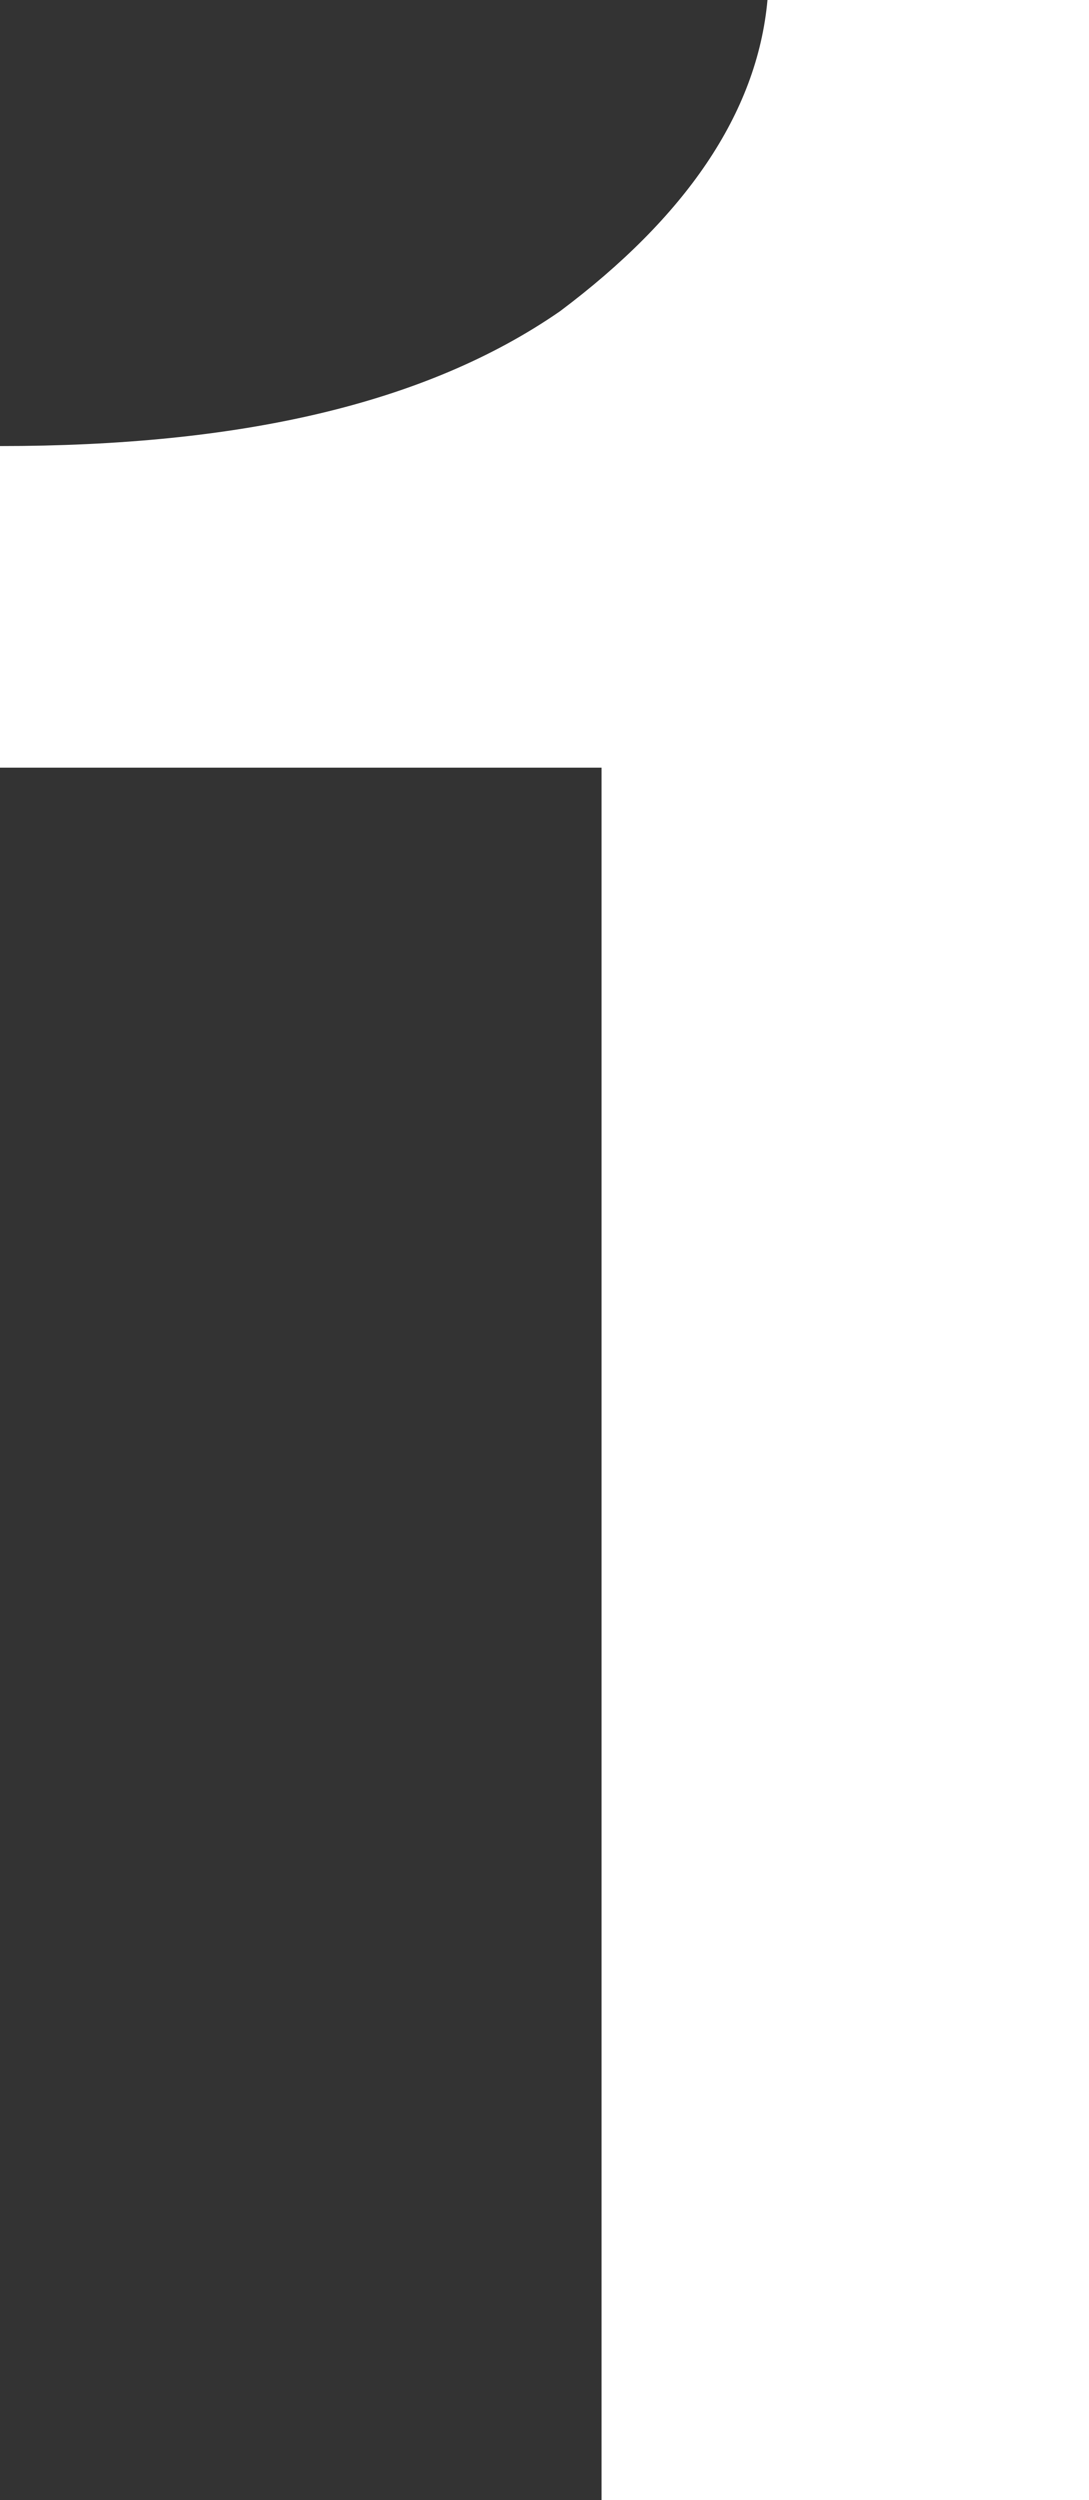 <?xml version="1.0" encoding="utf-8"?>
<!-- Generator: Adobe Illustrator 16.0.0, SVG Export Plug-In . SVG Version: 6.00 Build 0)  -->
<!DOCTYPE svg PUBLIC "-//W3C//DTD SVG 1.1//EN" "http://www.w3.org/Graphics/SVG/1.1/DTD/svg11.dtd">
<svg version="1.1" id="Layer_1" xmlns="http://www.w3.org/2000/svg" xmlns:xlink="http://www.w3.org/1999/xlink" x="0px" y="0px"
	 width="321.275px" height="737.402px" viewBox="336.064 0 321.275 737.402" enable-background="new 336.064 0 321.275 737.402"
	 xml:space="preserve">
<rect x="336.064" y="0" width="321.275" height="737.402" fill="#333333" stroke="none"/>
<g>
	<g>
		<g>
			<path fill="#FFFFFF" d="M657.339,0v737.402H513.53v-510.98H336.064V131.57c70.375,0,125.45-12.239,165.227-39.776
				C538.008,64.255,559.426,33.657,562.486,0H657.339z"/>
		</g>
	</g>
</g>
</svg>
